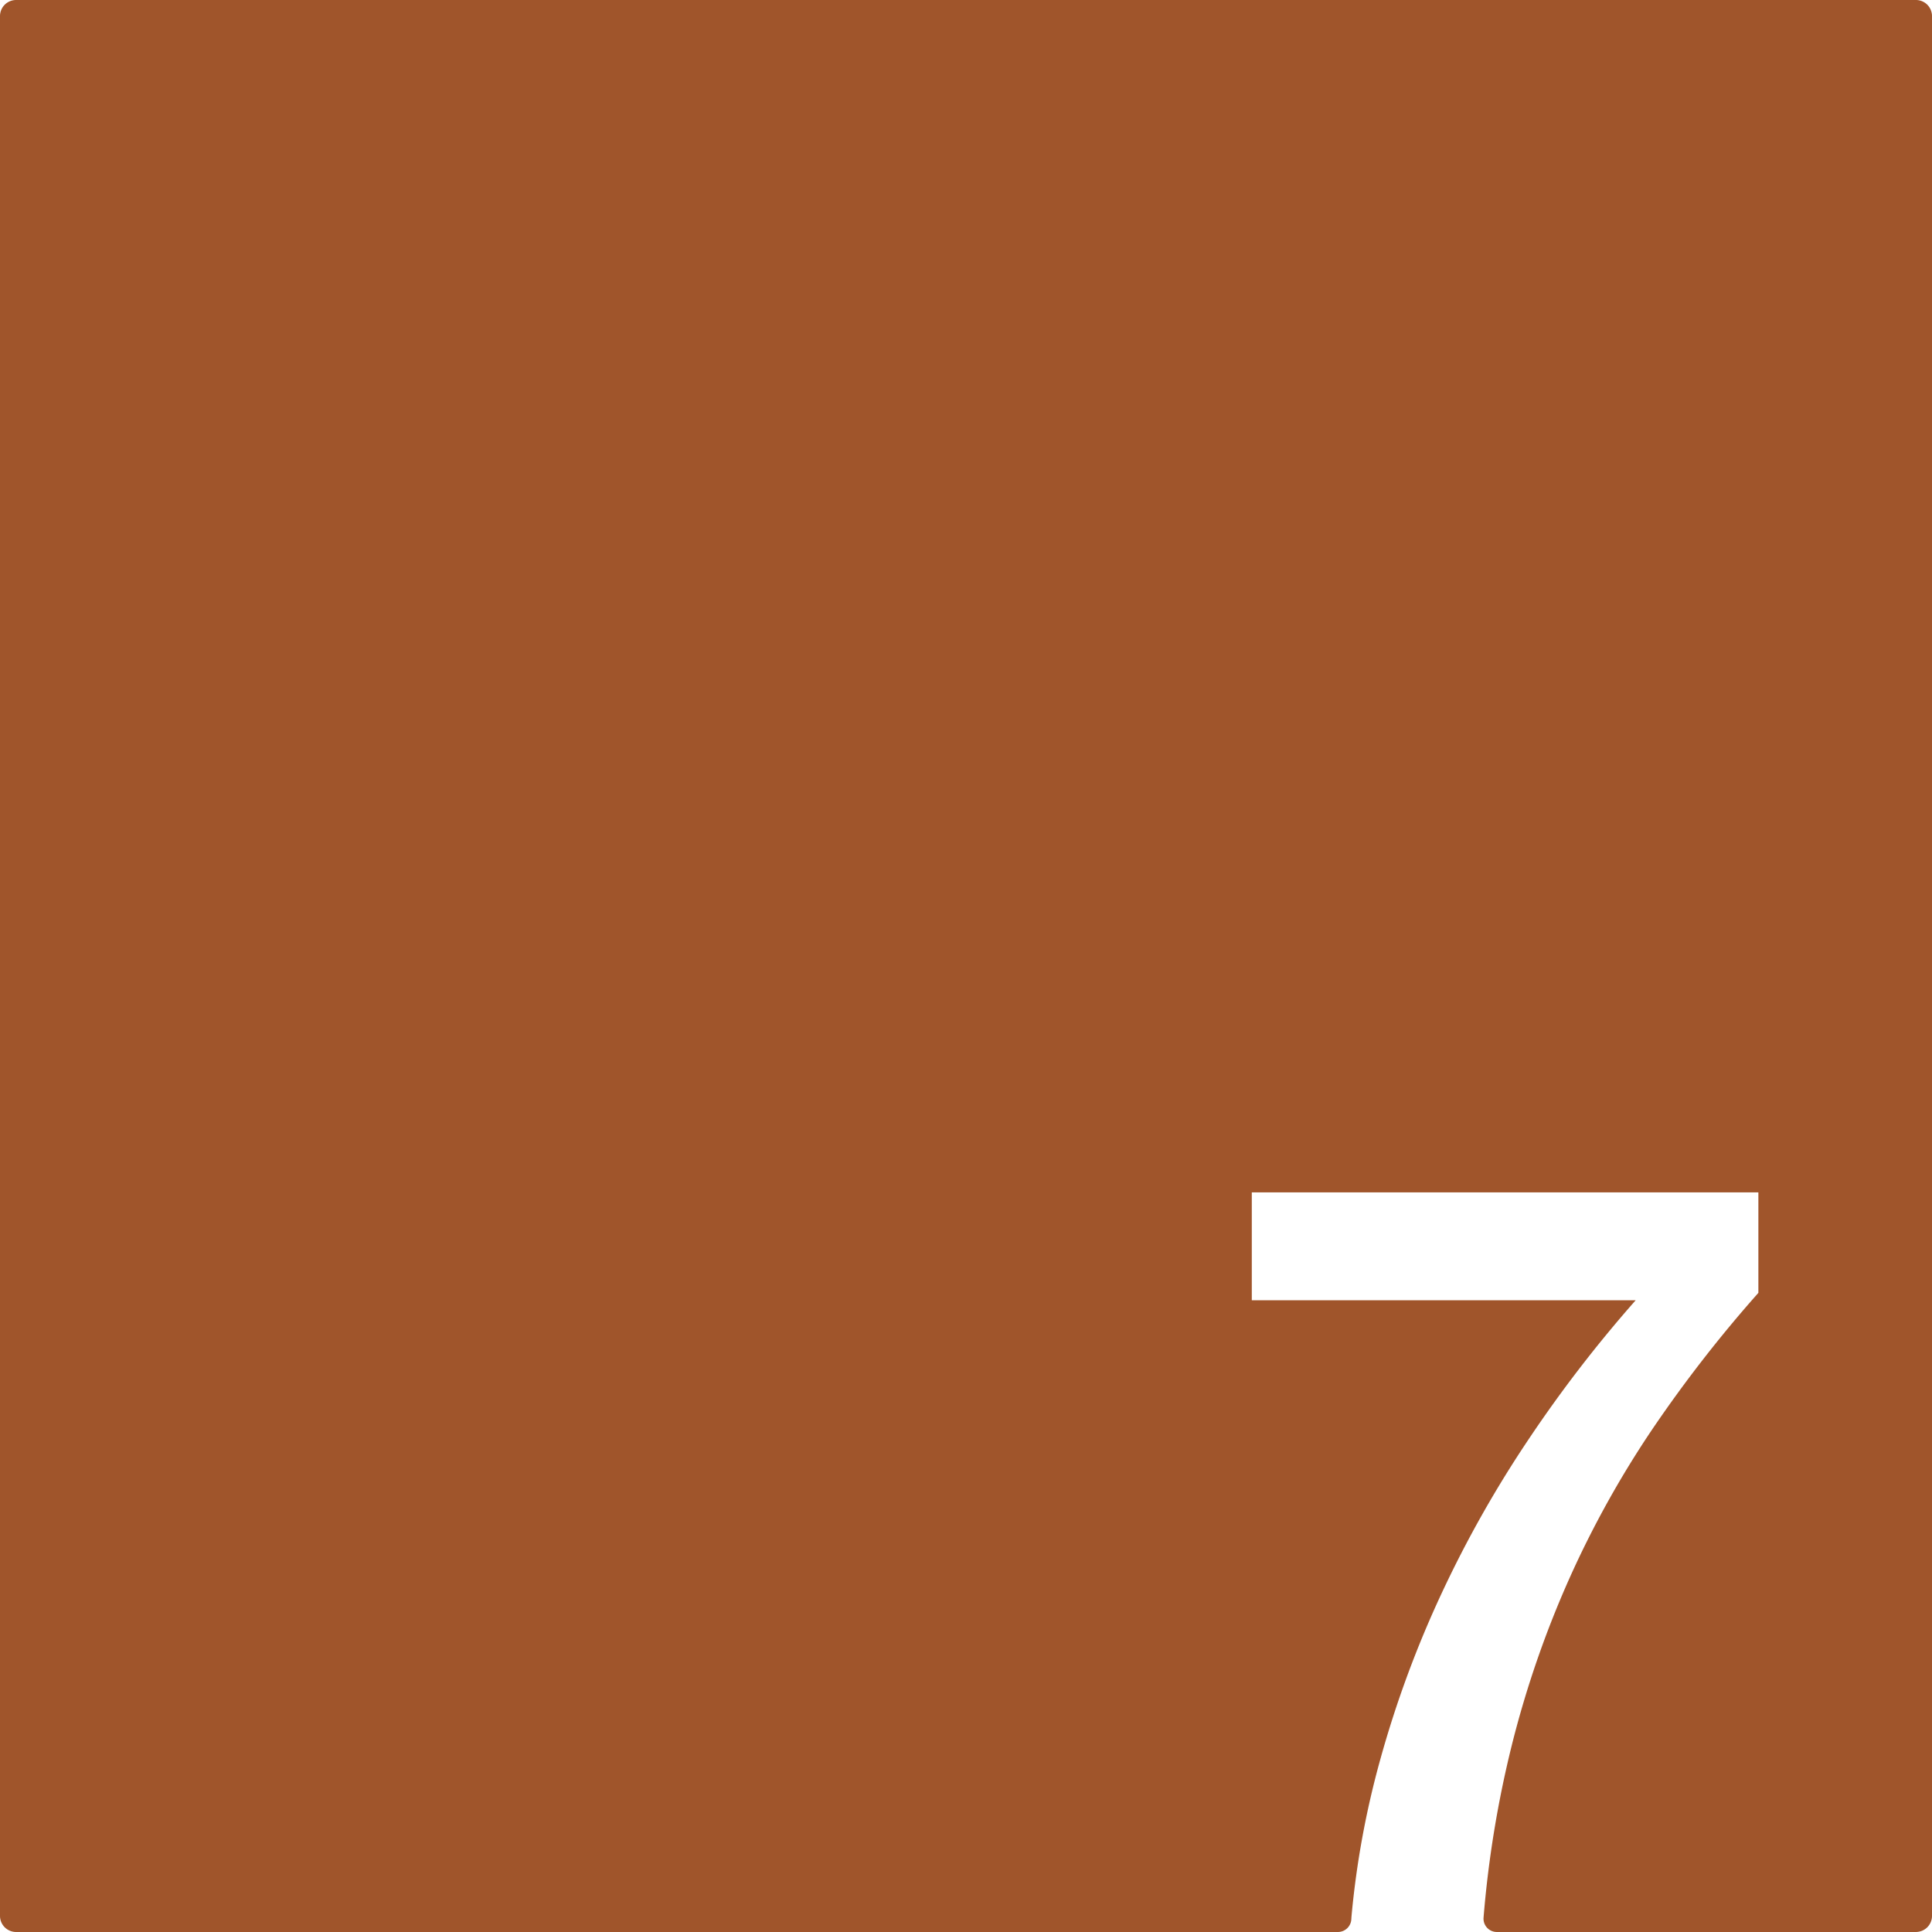<svg xmlns="http://www.w3.org/2000/svg" width="120.001mm" height="120.001mm" viewBox="0 0 340.16 340.16">
  <g id="Zimmernummer">
      <g id="Z-03-007-R">
        <path fill="#A0552B" stroke="none" d="M337.325,0H2.834A2.834,2.834,0,0,0,0,2.834V337.325a2.835,2.835,0,0,0,2.835,2.835H235.563a2.365,2.365,0,0,0,2.358-2.236c.012-.217.023-.4.033-.5a155.73,155.73,0,0,1,5.076-27.672,187.052,187.052,0,0,1,10.8-29.24,201.135,201.135,0,0,1,15.36-27.18,231.659,231.659,0,0,1,18.8-24.4H220.4V209.94h89.19v17.69a234.429,234.429,0,0,0-18.62,23.93,174.609,174.609,0,0,0-14.61,26.25,177.894,177.894,0,0,0-10.15,29.33,189.534,189.534,0,0,0-5.007,30.5v.011a2.34,2.34,0,0,0,2.342,2.507h73.781a2.835,2.835,0,0,0,2.835-2.835V2.834A2.834,2.834,0,0,0,337.325,0Z"/>
      </g>
    </g>
</svg>
